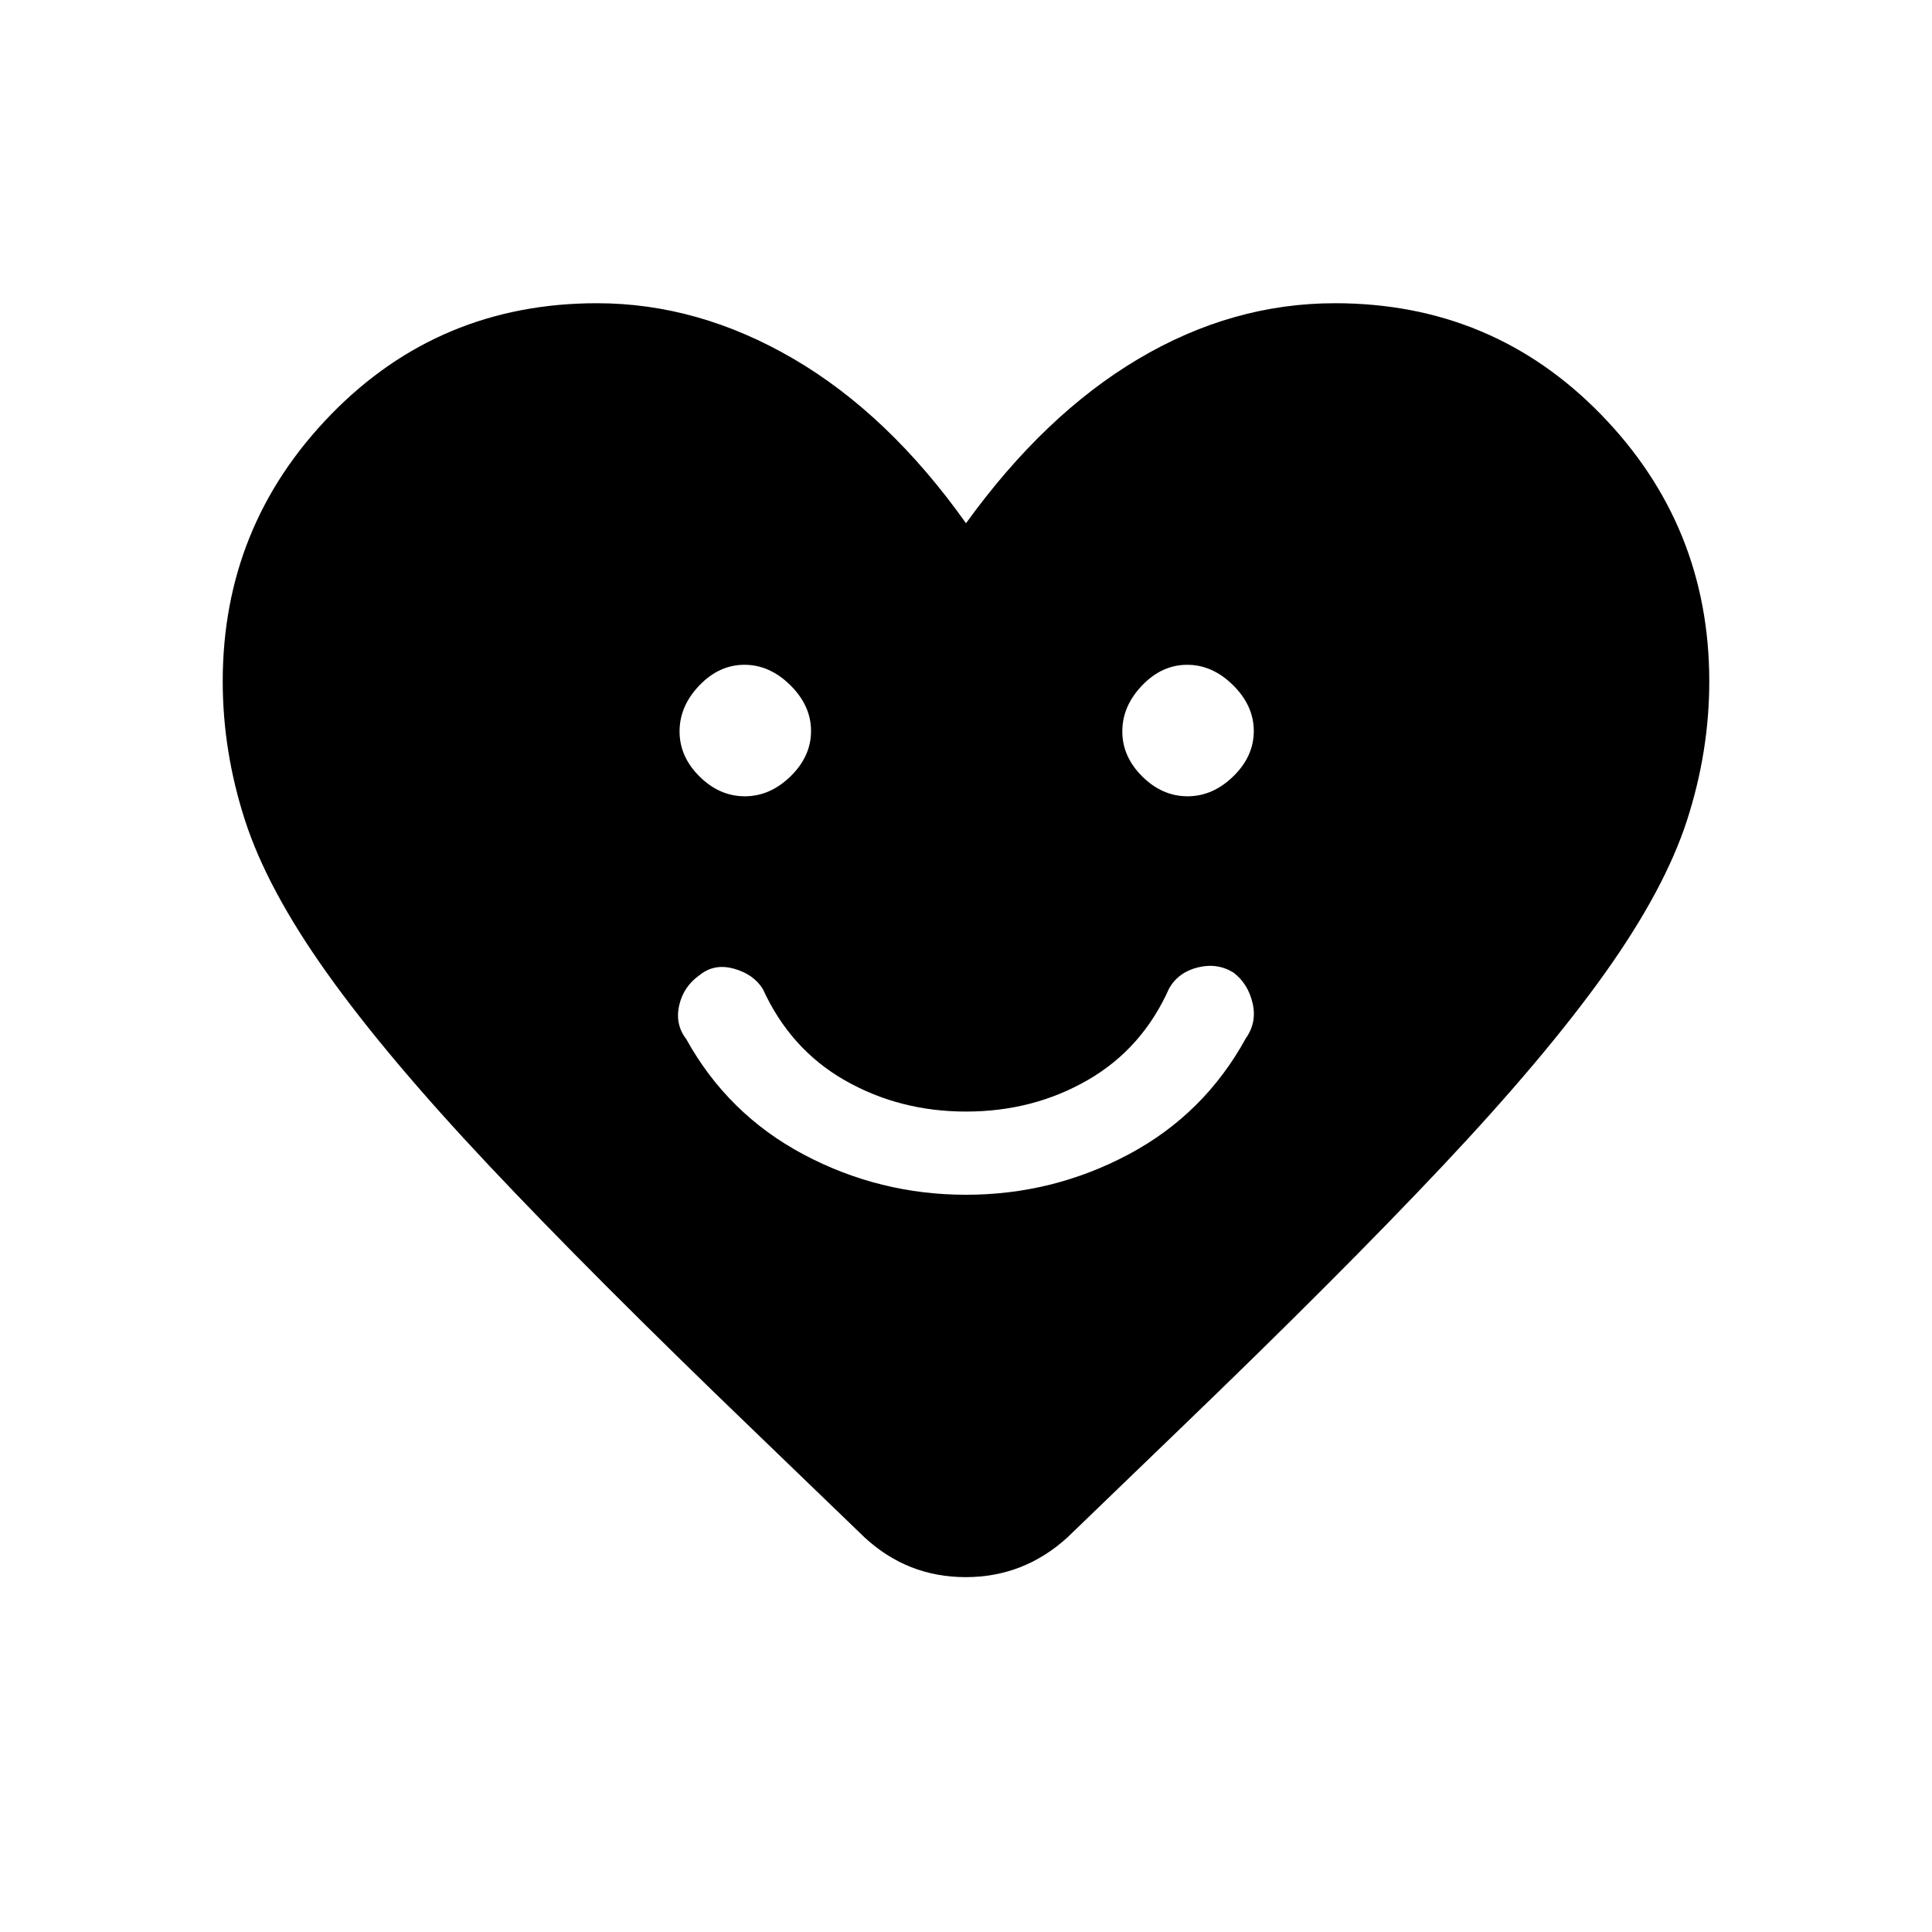 <svg xmlns="http://www.w3.org/2000/svg" height="40" viewBox="0 -960 960 960" width="40"><path d="M480.01-366.33q42.99 0 80.66-20 37.66-20 58.33-57.67 5.67-8 3.39-17.61T613-476.67q-8-5-17.67-2.66Q585.67-477 581-469q-13.33 30-40.5 45.67-27.17 15.66-60.5 15.66-33 0-60.17-15.5-27.16-15.5-40.83-45.5-4.67-7.33-14.33-10-9.67-2.66-16.77 3-8.23 5.67-10.4 15.17t3.5 16.83q20.67 37.34 58.34 57.34 37.68 20 80.67 20Zm-109.92-198q12.58 0 22.74-9.93 10.17-9.93 10.17-22.5t-10.26-22.74q-10.26-10.17-22.83-10.17-12.58 0-22.41 10.26t-9.83 22.84q0 12.57 9.92 22.4 9.93 9.84 22.5 9.84Zm220 0q12.58 0 22.74-9.93 10.17-9.93 10.17-22.5t-10.26-22.74q-10.26-10.17-22.83-10.17-12.58 0-22.41 10.26t-9.83 22.84q0 12.57 9.92 22.4 9.93 9.84 22.5 9.84ZM480-700q39-54 85.67-81.67 46.66-27.66 97.66-27.66 78.34 0 132.17 55.26 53.83 55.26 53.83 132.67 0 34.73-11.05 68.96-11.06 34.22-40.67 75.83t-80.78 95.94q-51.16 54.34-130.83 131L530.33-196q-21.64 19.67-50.48 19.67-28.85 0-50.18-19.67L374-249.67q-79.67-76.66-130.83-131Q192-435 162.39-476.61t-40.67-75.83q-11.05-34.23-11.05-68.96 0-77.41 53.83-132.67 53.83-55.26 132.17-55.26 50.33 0 97.66 27.66Q441.67-754 480-700Z"/></svg>